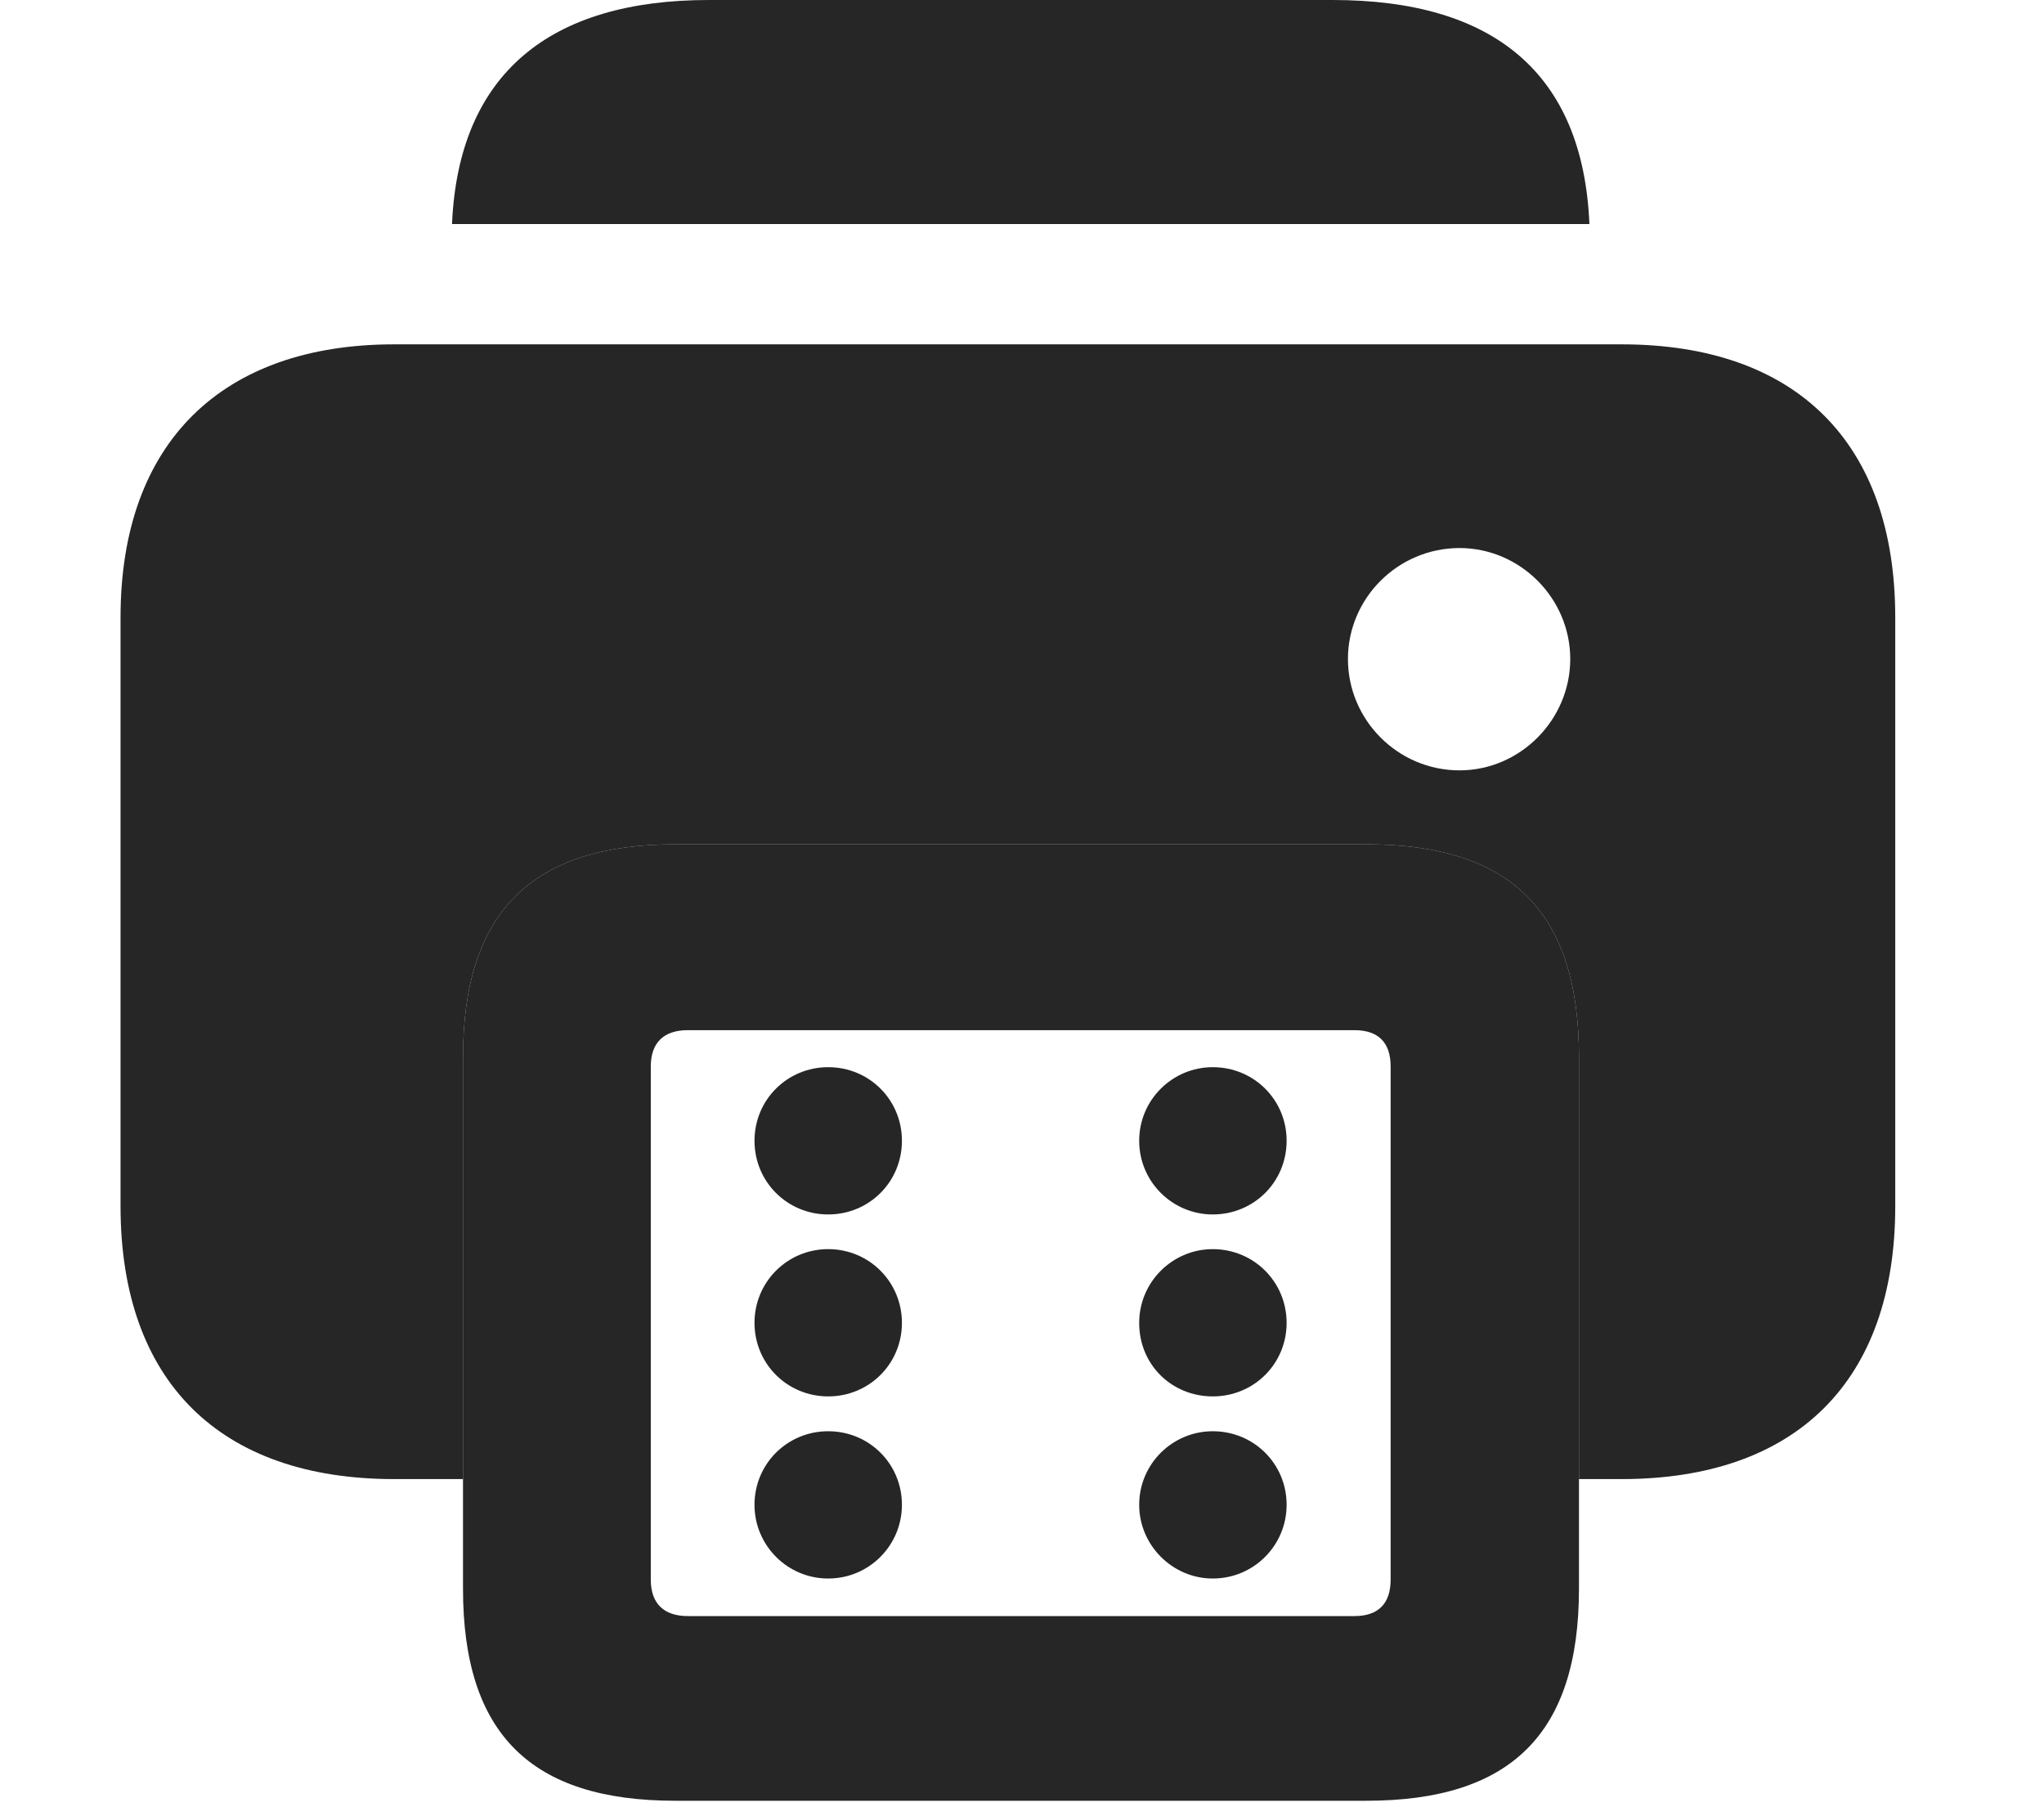 <?xml version="1.0" encoding="UTF-8"?>
<!--Generator: Apple Native CoreSVG 326-->
<!DOCTYPE svg PUBLIC "-//W3C//DTD SVG 1.1//EN" "http://www.w3.org/Graphics/SVG/1.1/DTD/svg11.dtd">
<svg version="1.1" xmlns="http://www.w3.org/2000/svg" xmlns:xlink="http://www.w3.org/1999/xlink"
       viewBox="0 0 26.232 23.19">
       <g>
              <rect height="23.19" opacity="0" width="26.232" x="0" y="0" />
              <path d="M20.398 2.875L5.801 2.875C5.885 0.937 7.066 0 9.096 0L17.104 0C19.166 0 20.316 0.937 20.398 2.875Z"
                     fill="currentColor" fill-opacity="0.85" />
              <path d="M24.323 7.924L24.323 15.478C24.323 17.726 23.049 18.981 20.811 18.981L20.264 18.981L20.264 13.566C20.264 11.693 19.386 10.835 17.534 10.835L8.667 10.835C6.836 10.835 5.942 11.693 5.942 13.566L5.942 18.981L5.059 18.981C2.821 18.981 1.547 17.726 1.547 15.478L1.547 7.924C1.547 5.677 2.852 4.419 5.059 4.419L20.811 4.419C23.049 4.419 24.323 5.677 24.323 7.924ZM17.299 8.457C17.299 9.24 17.94 9.886 18.731 9.886C19.509 9.886 20.152 9.238 20.152 8.457C20.152 7.677 19.509 7.033 18.731 7.033C17.94 7.033 17.299 7.677 17.299 8.457Z"
                     fill="currentColor" fill-opacity="0.85" />
              <path d="M8.667 23.109L17.534 23.109C19.386 23.109 20.264 22.252 20.264 20.386L20.264 13.566C20.264 11.693 19.386 10.835 17.534 10.835L8.667 10.835C6.836 10.835 5.942 11.693 5.942 13.566L5.942 20.386C5.942 22.252 6.815 23.109 8.667 23.109ZM8.827 20.739C8.524 20.739 8.352 20.582 8.352 20.271L8.352 13.686C8.352 13.375 8.524 13.22 8.827 13.22L17.383 13.22C17.685 13.22 17.847 13.375 17.847 13.686L17.847 20.271C17.847 20.582 17.685 20.739 17.383 20.739ZM10.629 15.585C11.155 15.585 11.575 15.167 11.575 14.639C11.575 14.113 11.155 13.695 10.629 13.695C10.104 13.695 9.683 14.113 9.683 14.639C9.683 15.167 10.104 15.585 10.629 15.585ZM10.629 17.92C11.155 17.92 11.575 17.502 11.575 16.976C11.575 16.451 11.155 16.03 10.629 16.03C10.104 16.03 9.683 16.451 9.683 16.976C9.683 17.502 10.104 17.92 10.629 17.92ZM10.629 20.257C11.155 20.257 11.575 19.831 11.575 19.311C11.575 18.785 11.155 18.367 10.629 18.367C10.104 18.367 9.683 18.785 9.683 19.311C9.683 19.831 10.104 20.257 10.629 20.257ZM15.564 15.585C16.092 15.585 16.512 15.167 16.512 14.639C16.512 14.113 16.092 13.695 15.564 13.695C15.048 13.695 14.62 14.113 14.62 14.639C14.62 15.167 15.048 15.585 15.564 15.585ZM15.564 17.92C16.092 17.92 16.512 17.502 16.512 16.976C16.512 16.451 16.092 16.03 15.564 16.03C15.048 16.03 14.62 16.451 14.62 16.976C14.62 17.524 15.048 17.92 15.564 17.92ZM15.564 20.257C16.092 20.257 16.512 19.831 16.512 19.311C16.512 18.785 16.092 18.367 15.564 18.367C15.048 18.367 14.62 18.785 14.62 19.311C14.62 19.831 15.048 20.257 15.564 20.257Z"
                     fill="currentColor" fill-opacity="0.85" />
       </g>
</svg>